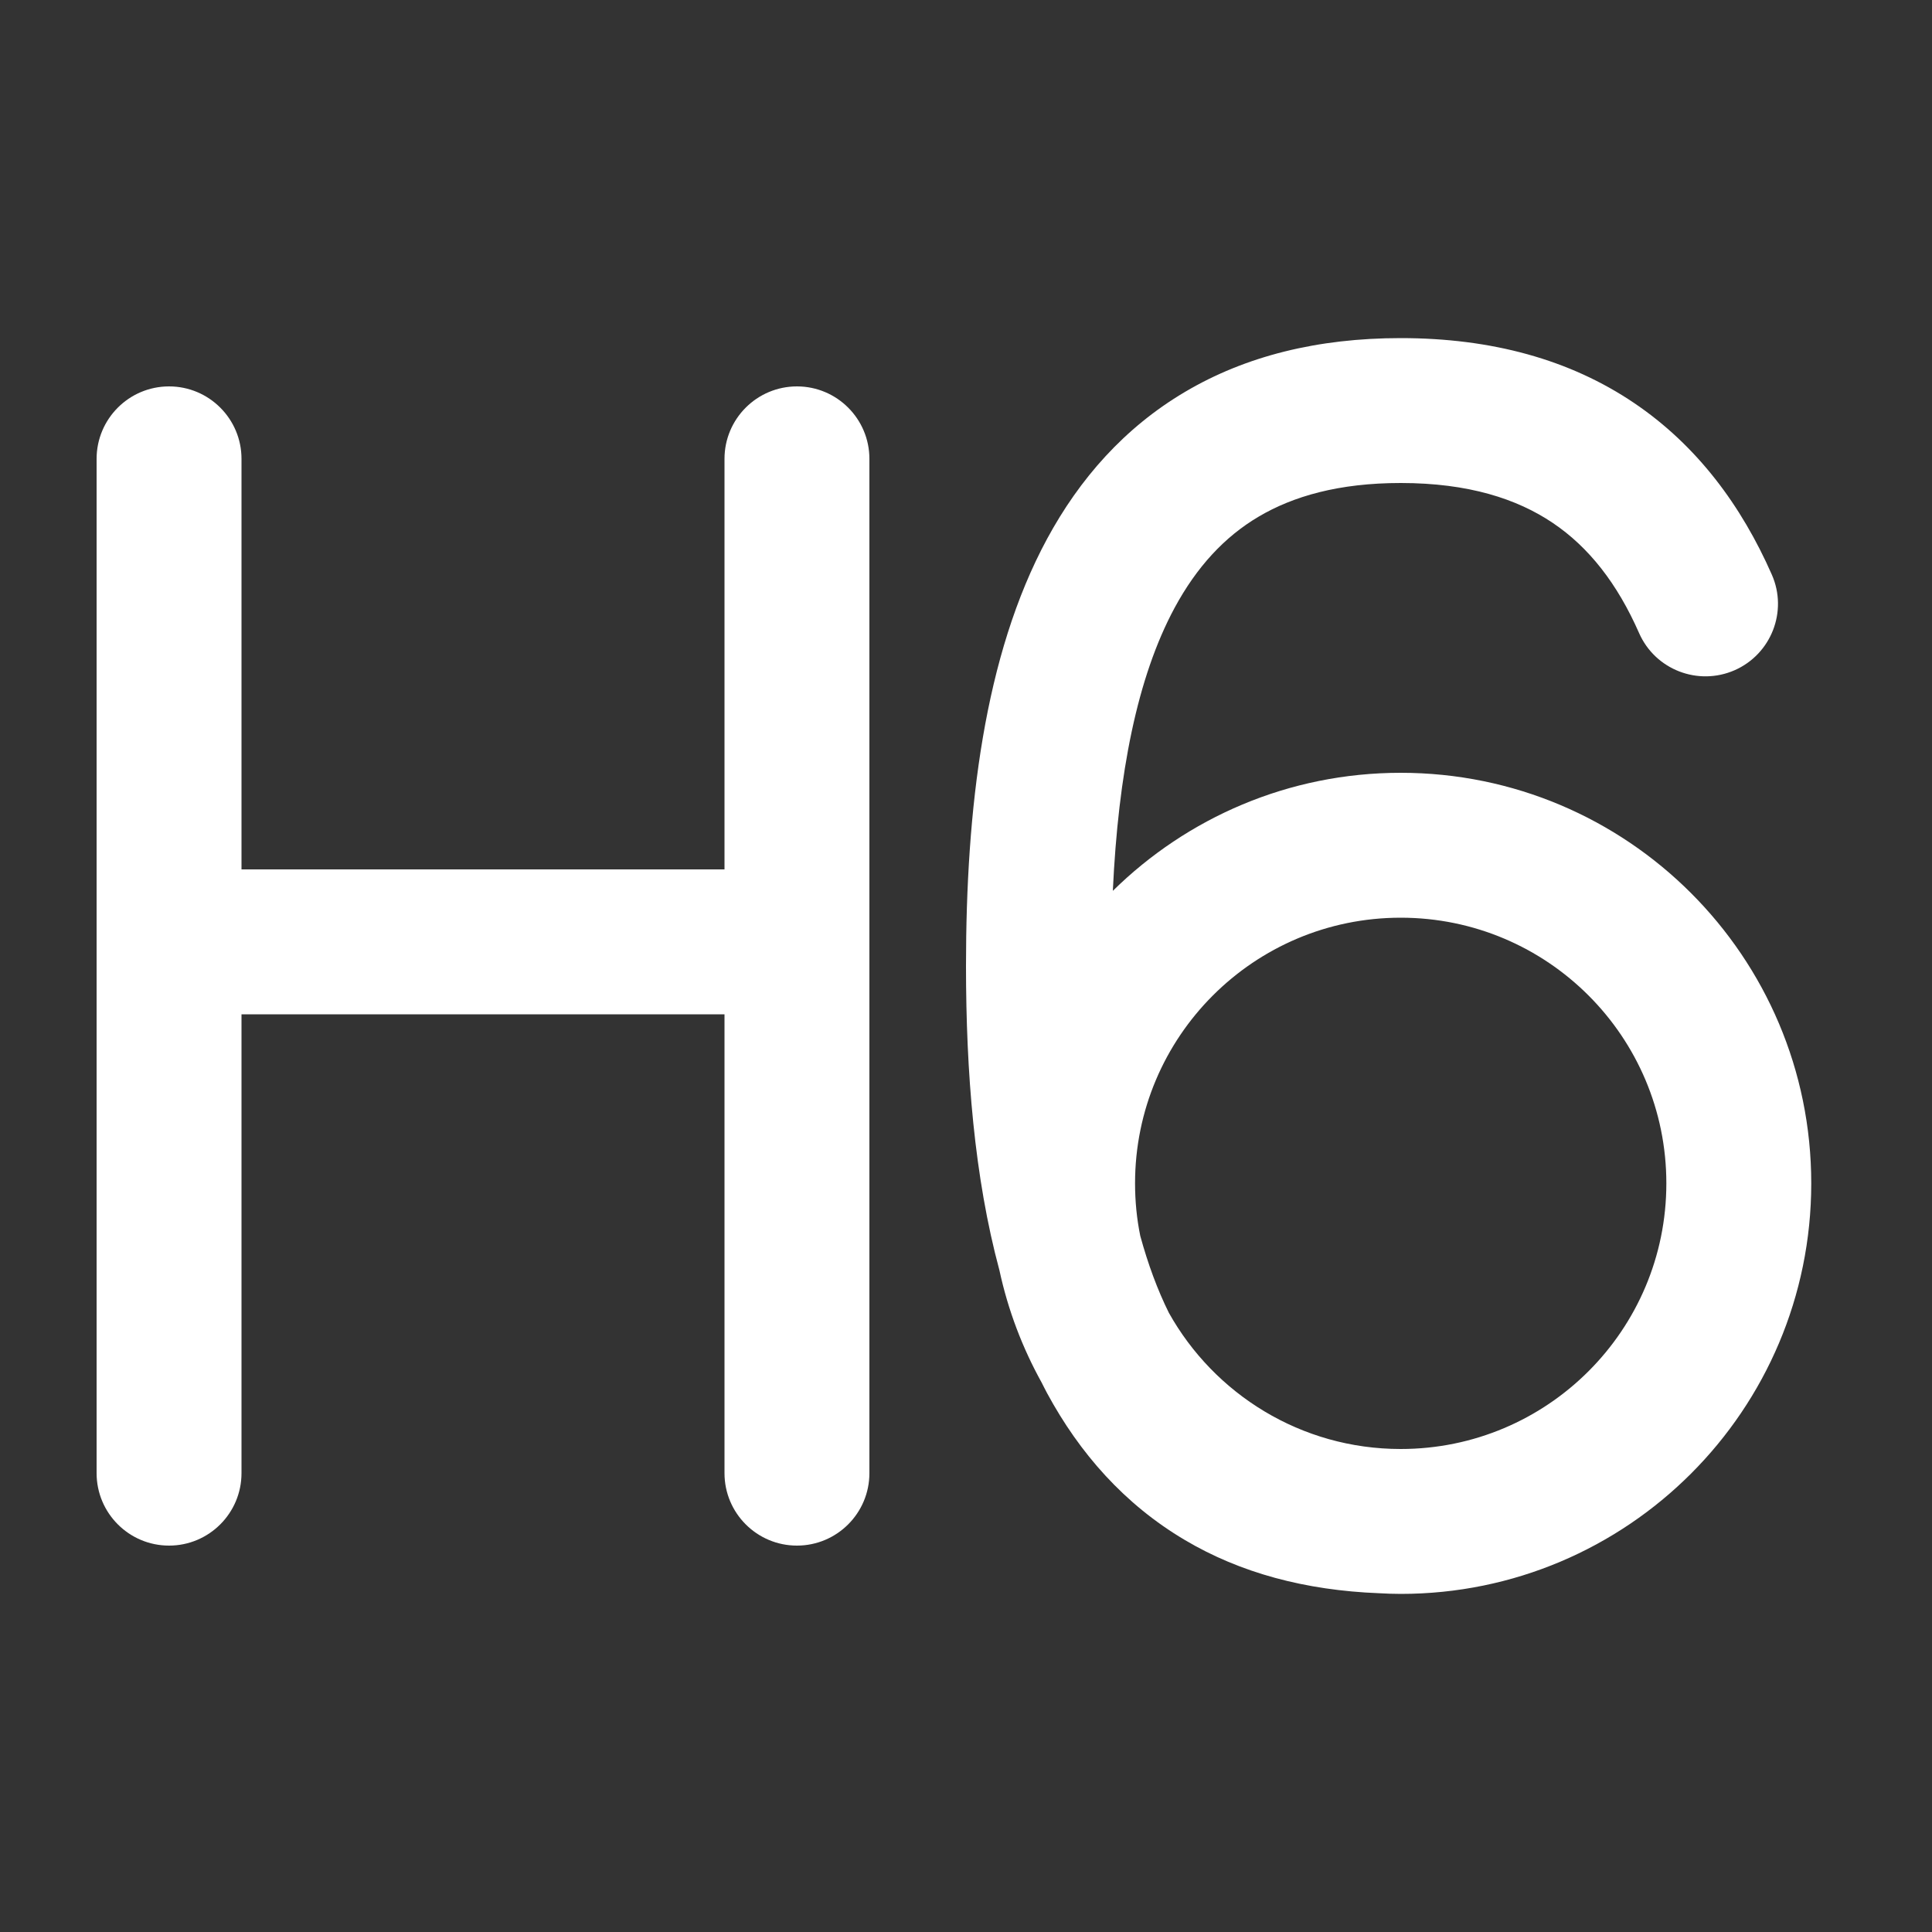 <svg width="20" height="20" viewBox="0 0 20 20" fill="none" xmlns="http://www.w3.org/2000/svg">
<rect x="0" y="0" width="20" height="20" fill="#333333" stroke="none"/>
<path d="M14.5 3.5C15.445 3.5 16.252 3.724 16.912 4.169C17.57 4.612 18.029 5.238 18.342 5.949C18.509 6.328 18.336 6.771 17.957 6.938C17.578 7.104 17.135 6.933 16.968 6.554C16.742 6.04 16.447 5.664 16.074 5.413C15.704 5.164 15.202 5 14.5 5C13.86 5 13.387 5.137 13.03 5.348C12.674 5.558 12.388 5.87 12.16 6.291C11.771 7.012 11.576 8.014 11.52 9.222C12.287 8.467 13.339 8 14.5 8C16.847 8 18.75 9.903 18.75 12.25C18.75 14.597 16.847 16.5 14.5 16.5C14.425 16.5 14.35 16.497 14.276 16.493C13.51 16.463 12.839 16.282 12.267 15.943C11.639 15.572 11.175 15.042 10.84 14.423C10.82 14.386 10.802 14.349 10.783 14.312C10.584 13.953 10.435 13.563 10.346 13.15C10.086 12.186 10 11.099 10 10C10 8.382 10.185 6.788 10.84 5.577C11.175 4.958 11.639 4.428 12.267 4.057C12.894 3.686 13.64 3.5 14.5 3.5ZM8.25 4C8.664 4 9 4.336 9 4.75V15.25C9 15.664 8.664 16 8.25 16C7.836 16 7.5 15.664 7.5 15.25V10.5H2.5V15.25C2.5 15.664 2.164 16 1.75 16C1.336 16 1 15.664 1 15.25V4.75C1 4.336 1.336 4 1.75 4C2.164 4 2.5 4.336 2.5 4.75V9H7.5V4.75C7.5 4.336 7.836 4 8.25 4ZM14.5 9.5C12.981 9.5 11.75 10.731 11.75 12.25C11.75 12.436 11.768 12.618 11.804 12.794C11.884 13.086 11.982 13.352 12.1 13.59C12.57 14.431 13.468 15 14.5 15C16.019 15 17.25 13.769 17.25 12.25C17.25 10.731 16.019 9.5 14.5 9.5Z" fill="#ffffff"/>
</svg>
